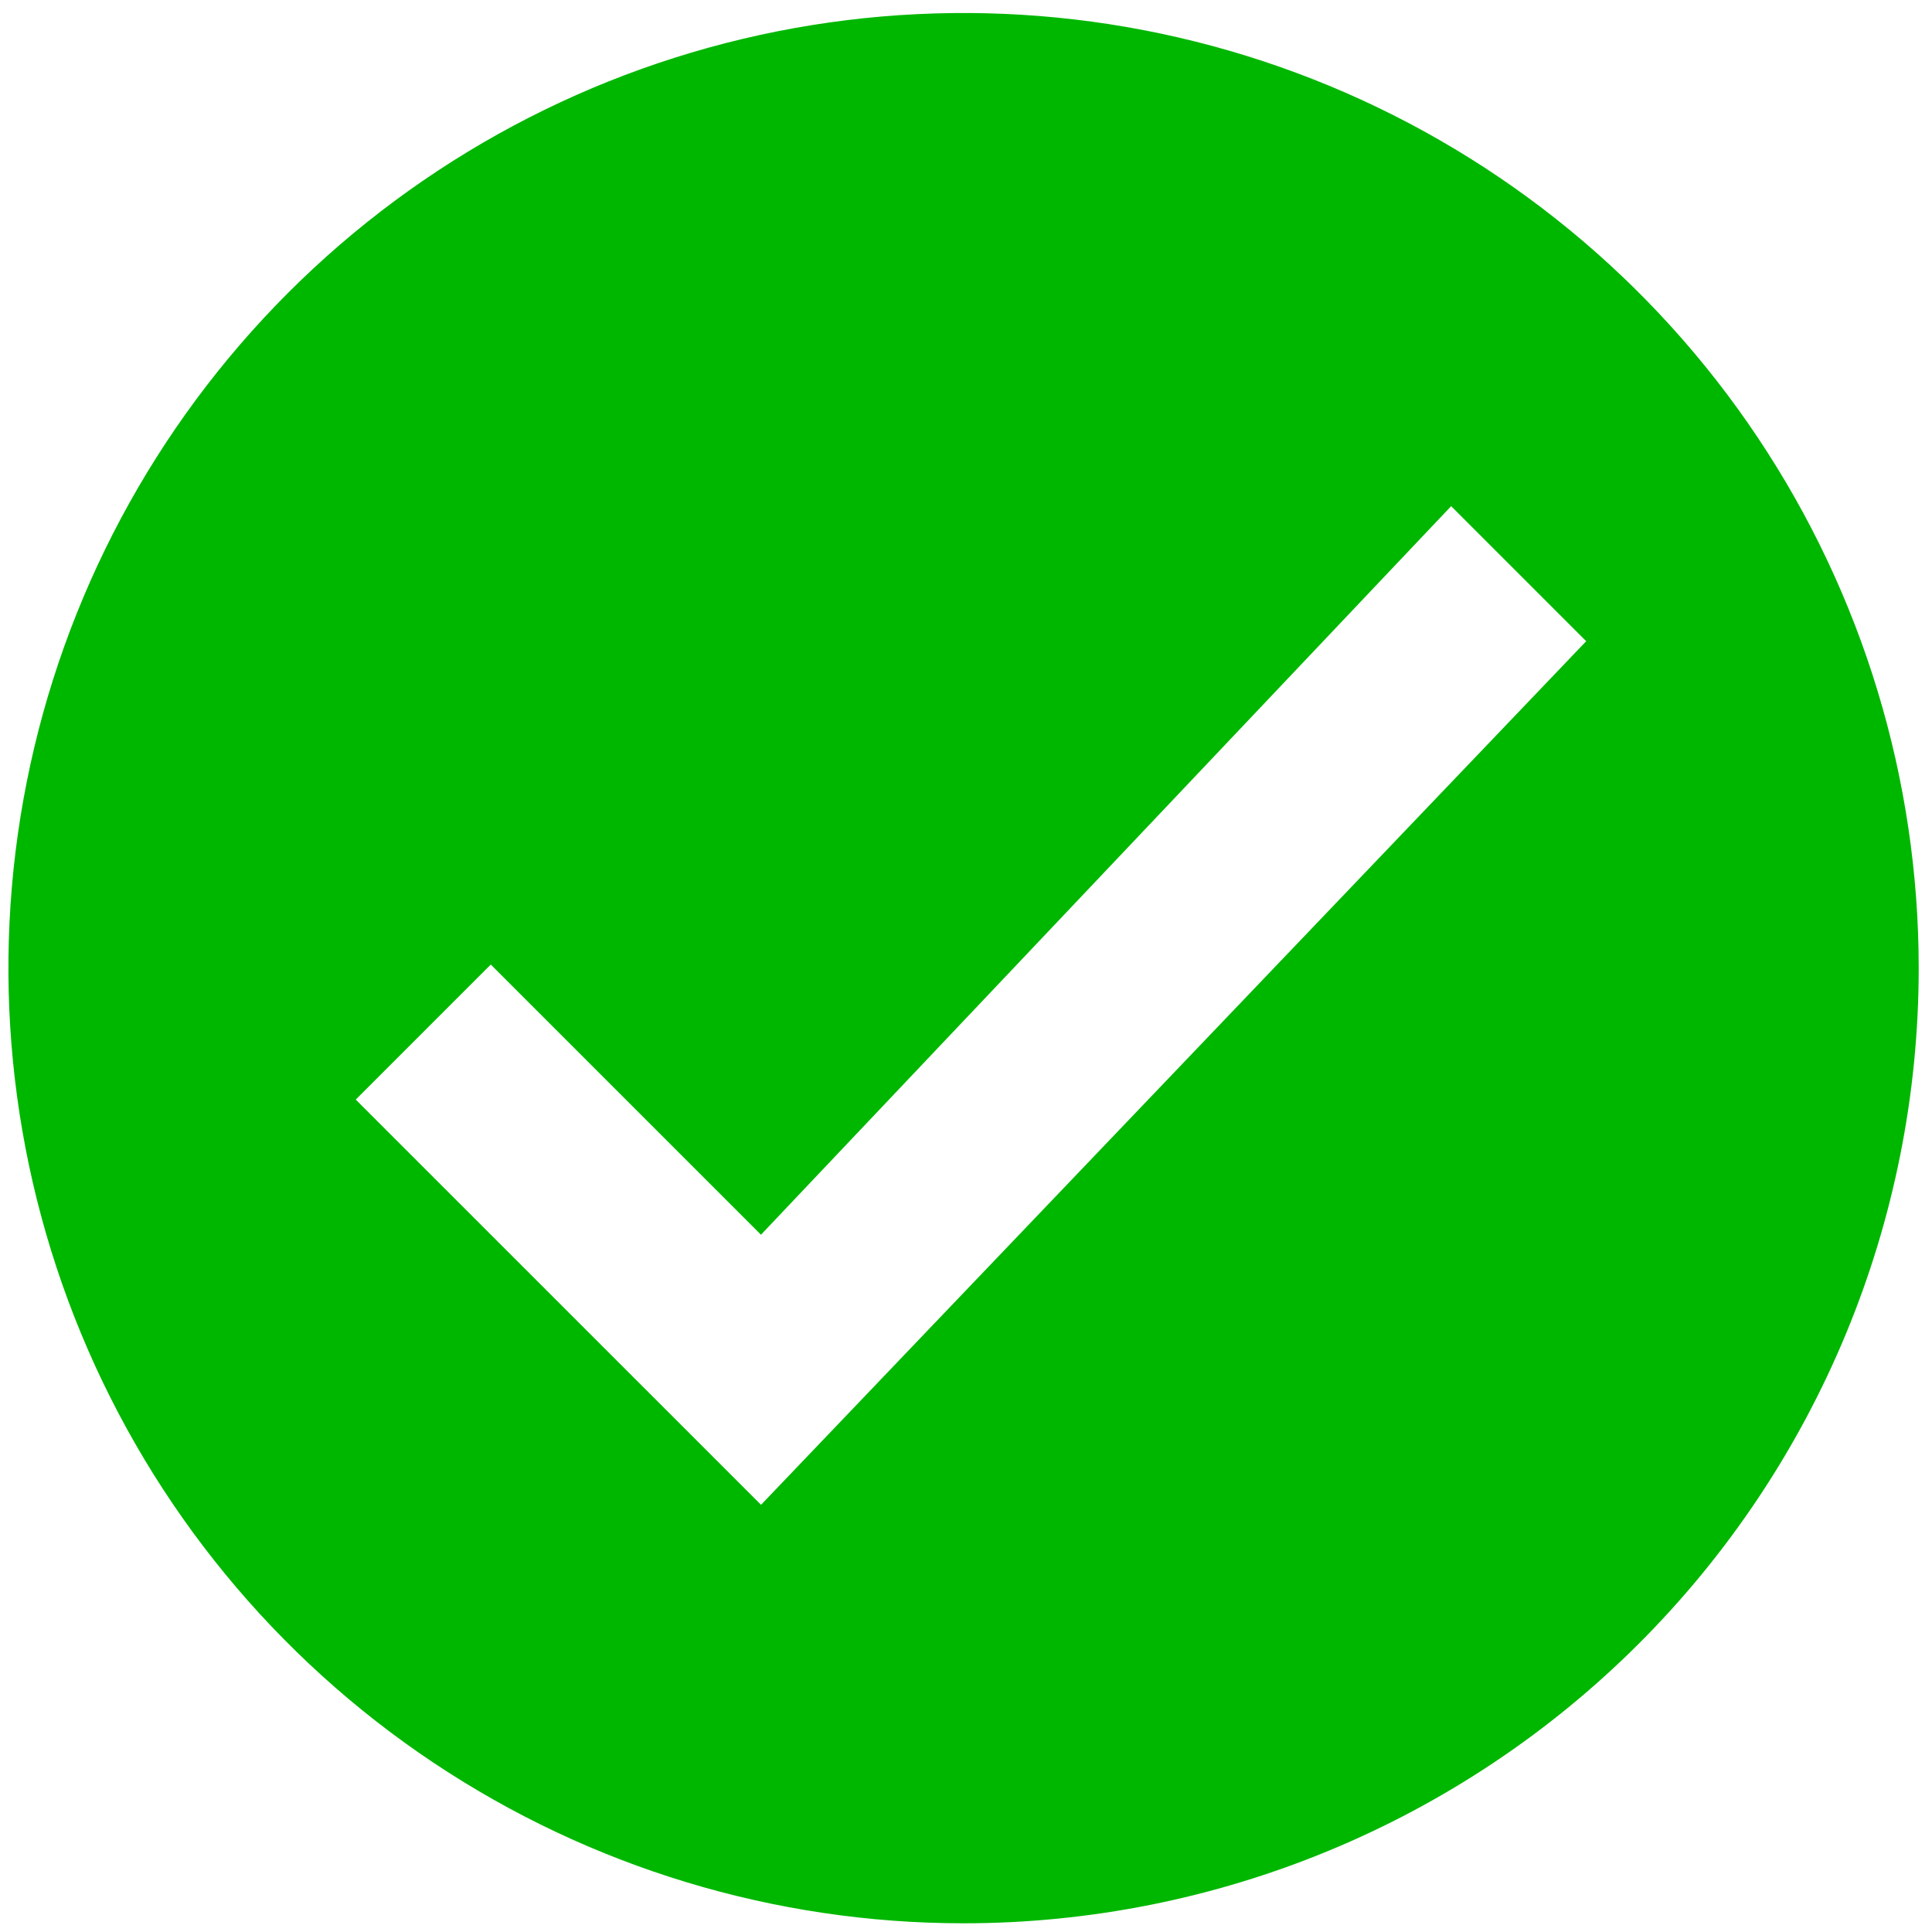 <svg width="89" height="89" viewBox="0 0 89 89" fill="none" xmlns="http://www.w3.org/2000/svg">
<path d="M44.388 88.599C35.685 88.599 27.178 86.019 19.943 81.184C12.707 76.349 7.067 69.477 3.737 61.437C0.407 53.397 -0.465 44.55 1.233 36.015C2.931 27.48 7.122 19.64 13.275 13.486C19.428 7.333 27.269 3.142 35.804 1.444C44.339 -0.253 53.186 0.618 61.226 3.948C69.266 7.279 76.138 12.918 80.972 20.154C85.807 27.39 88.388 35.897 88.388 44.599C88.388 56.269 83.752 67.46 75.5 75.712C67.249 83.963 56.057 88.599 44.388 88.599ZM35.058 69.321L73.07 29.538L66.849 23.317L35.055 56.879L22.608 44.433L16.388 50.654L35.058 69.321Z" fill="#00B700"/>
</svg>
